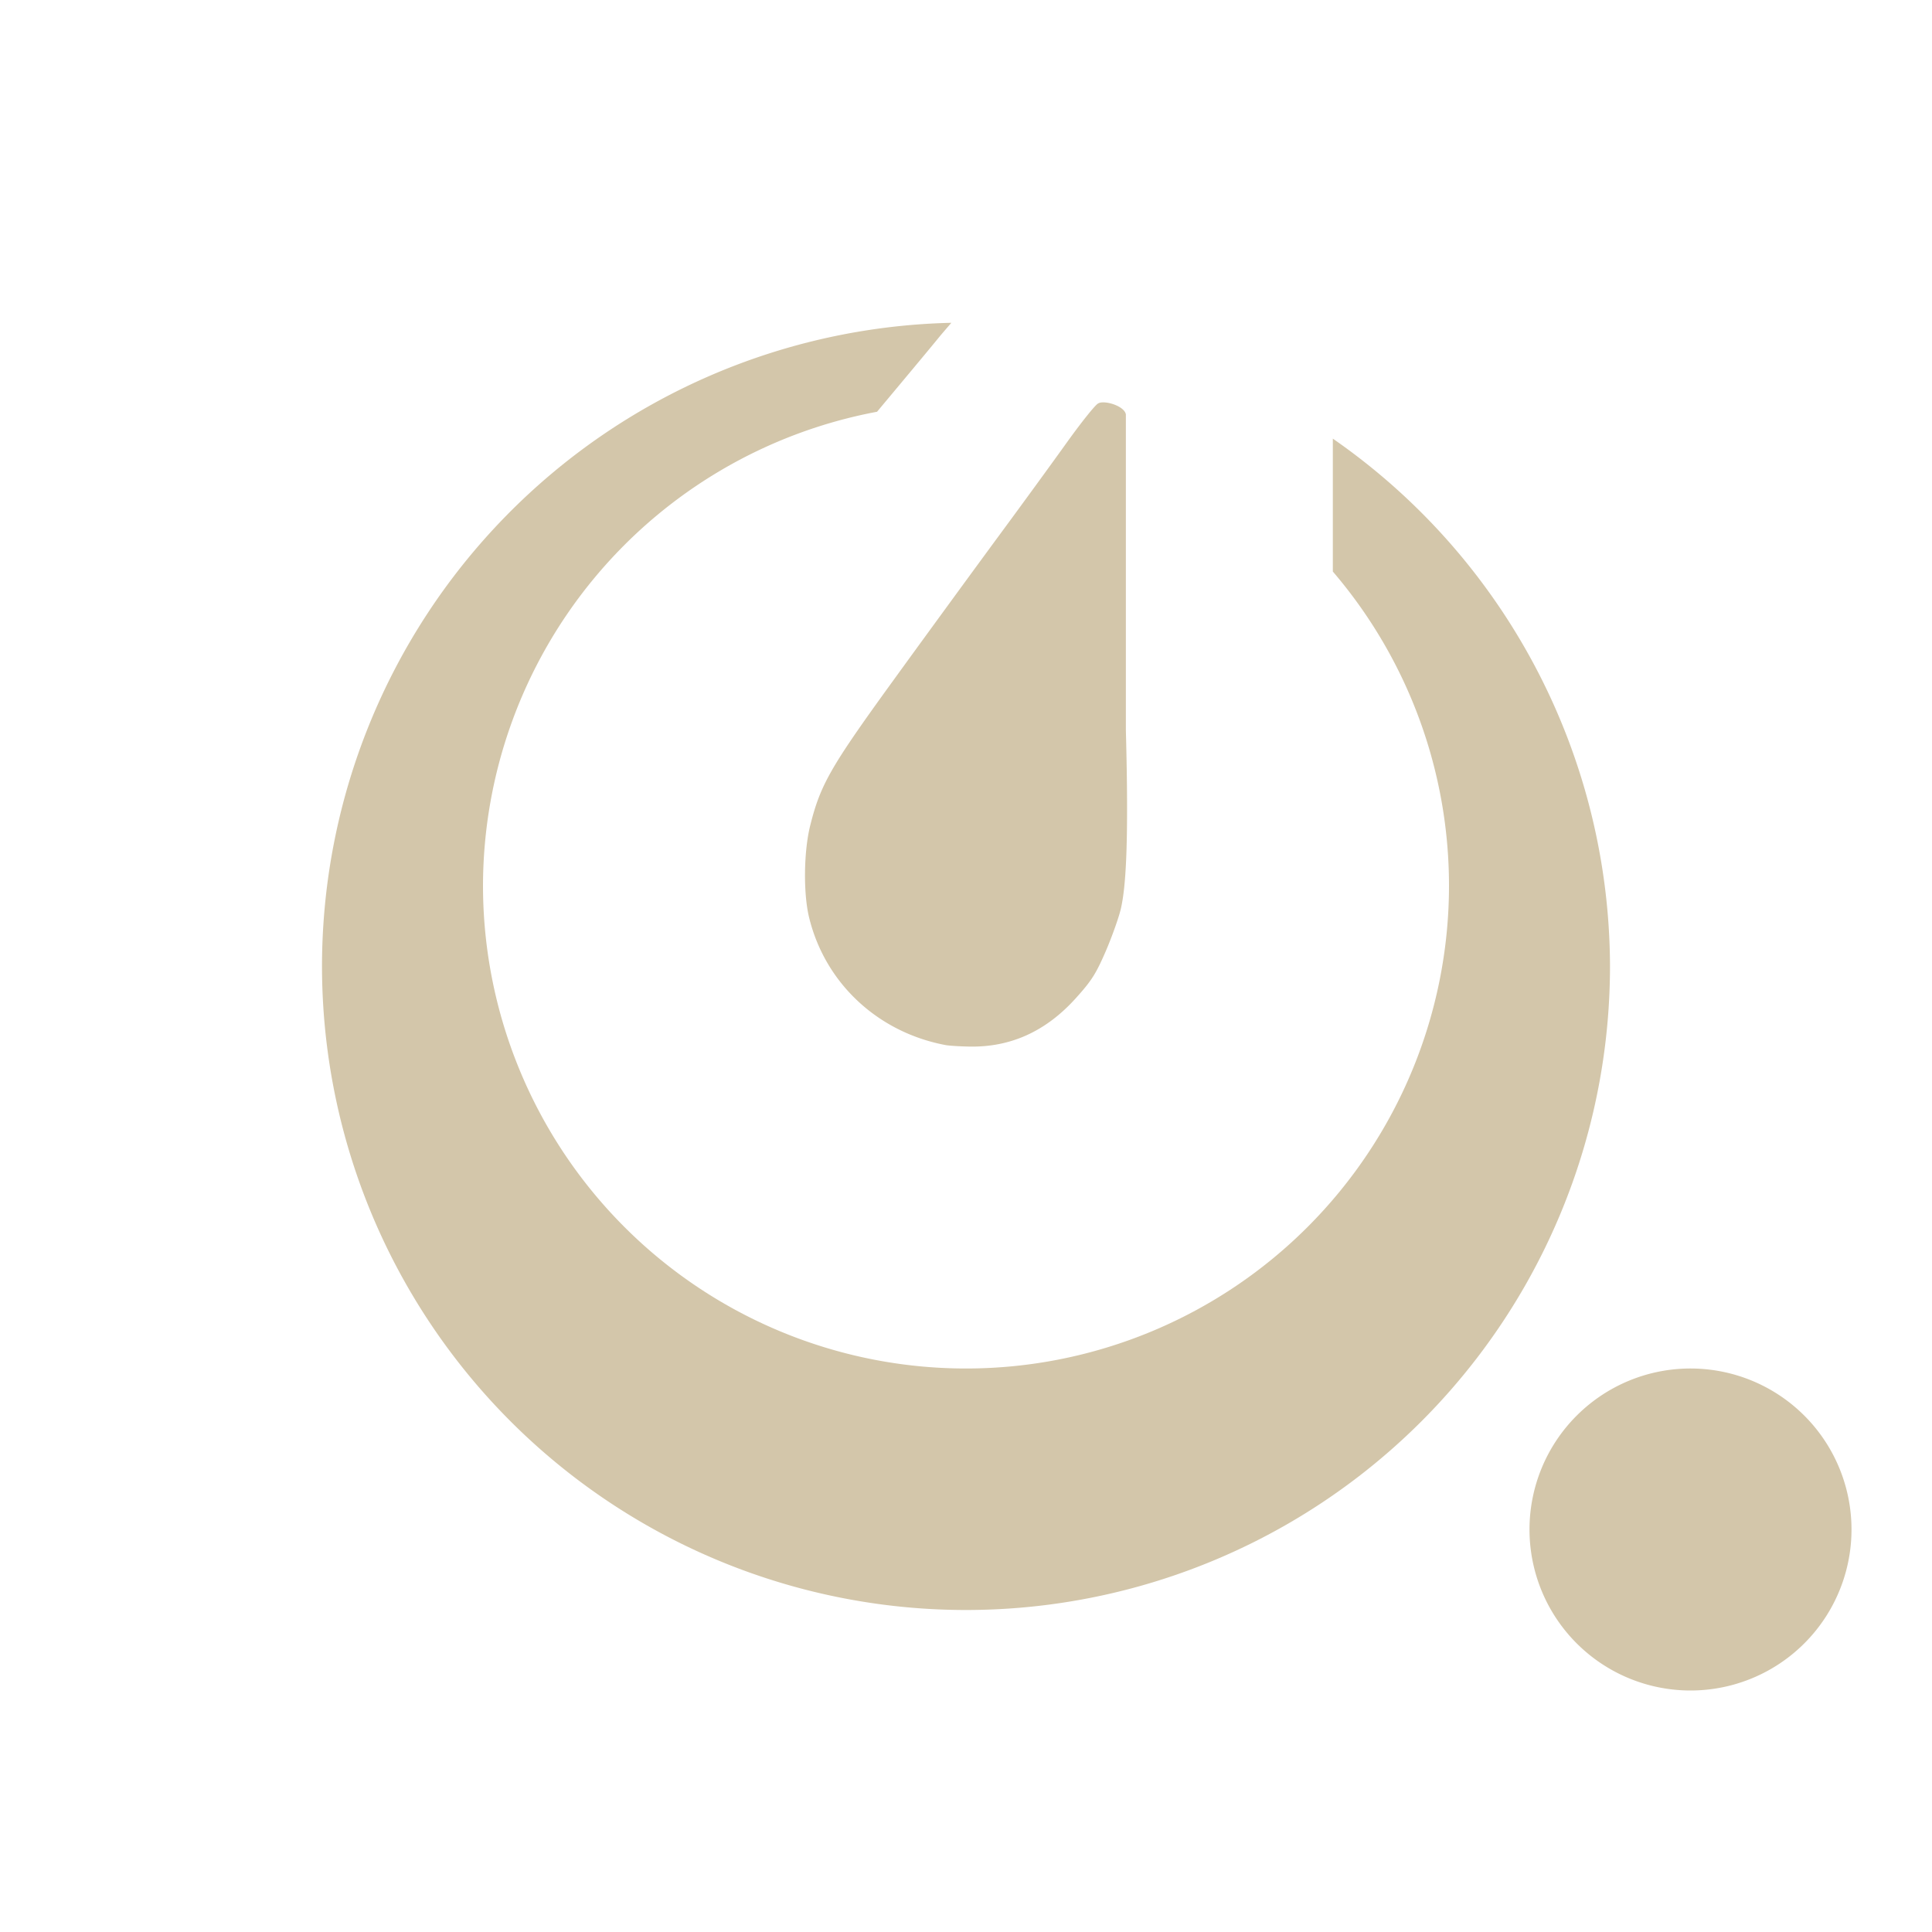 <svg xmlns="http://www.w3.org/2000/svg" width="24" height="24" version="1.1">
 <defs>
  <style id="current-color-scheme" type="text/css">
   .ColorScheme-Text { color:#d3c6aa; } .ColorScheme-Highlight { color:#4285f4; } .ColorScheme-NeutralText { color:#ff9800; } .ColorScheme-PositiveText { color:#4caf50; } .ColorScheme-NegativeText { color:#f44336; }
  </style>
 </defs>
 <path style="fill:currentColor" class="ColorScheme-Text" d="M 11.818,4.01 A 8,8 0 0 0 4,12 8,8 0 0 0 12,20 8,8 0 0 0 20,12 8,8 0 0 0 16.557,5.449 V 7.1 A 6,6 0 0 1 18,11 6,6 0 0 1 12,17 6,6 0 0 1 6,11 6,6 0 0 1 10.895,5.115 C 11.184,4.769 11.511,4.378 11.654,4.203 11.711,4.133 11.763,4.075 11.818,4.01 Z M 13.678,5 c -0.015,0.002 -0.027,0.006 -0.037,0.012 -0.037,0.019 -0.214,0.241 -0.395,0.494 -0.181,0.253 -0.575,0.794 -0.877,1.203 -0.301,0.41 -0.875,1.195 -1.271,1.742 -0.78,1.076 -0.905,1.292 -1.033,1.803 -0.08,0.319 -0.087,0.835 -0.016,1.135 0.196,0.821 0.854,1.436 1.701,1.594 0.038,0.007 0.172,0.016 0.295,0.018 0.513,0.009 0.95,-0.191 1.32,-0.602 0.195,-0.216 0.249,-0.302 0.369,-0.578 0.077,-0.178 0.161,-0.414 0.188,-0.525 0.068,-0.285 0.1,-0.873 0.064,-2.221 V 5.148 C 13.97,5.056 13.781,4.987 13.678,5 Z M 21,17 a 2,2 0 0 0 -2,2 2,2 0 0 0 2,2 2,2 0 0 0 2,-2 2,2 0 0 0 -2,-2 z"/>
</svg>
